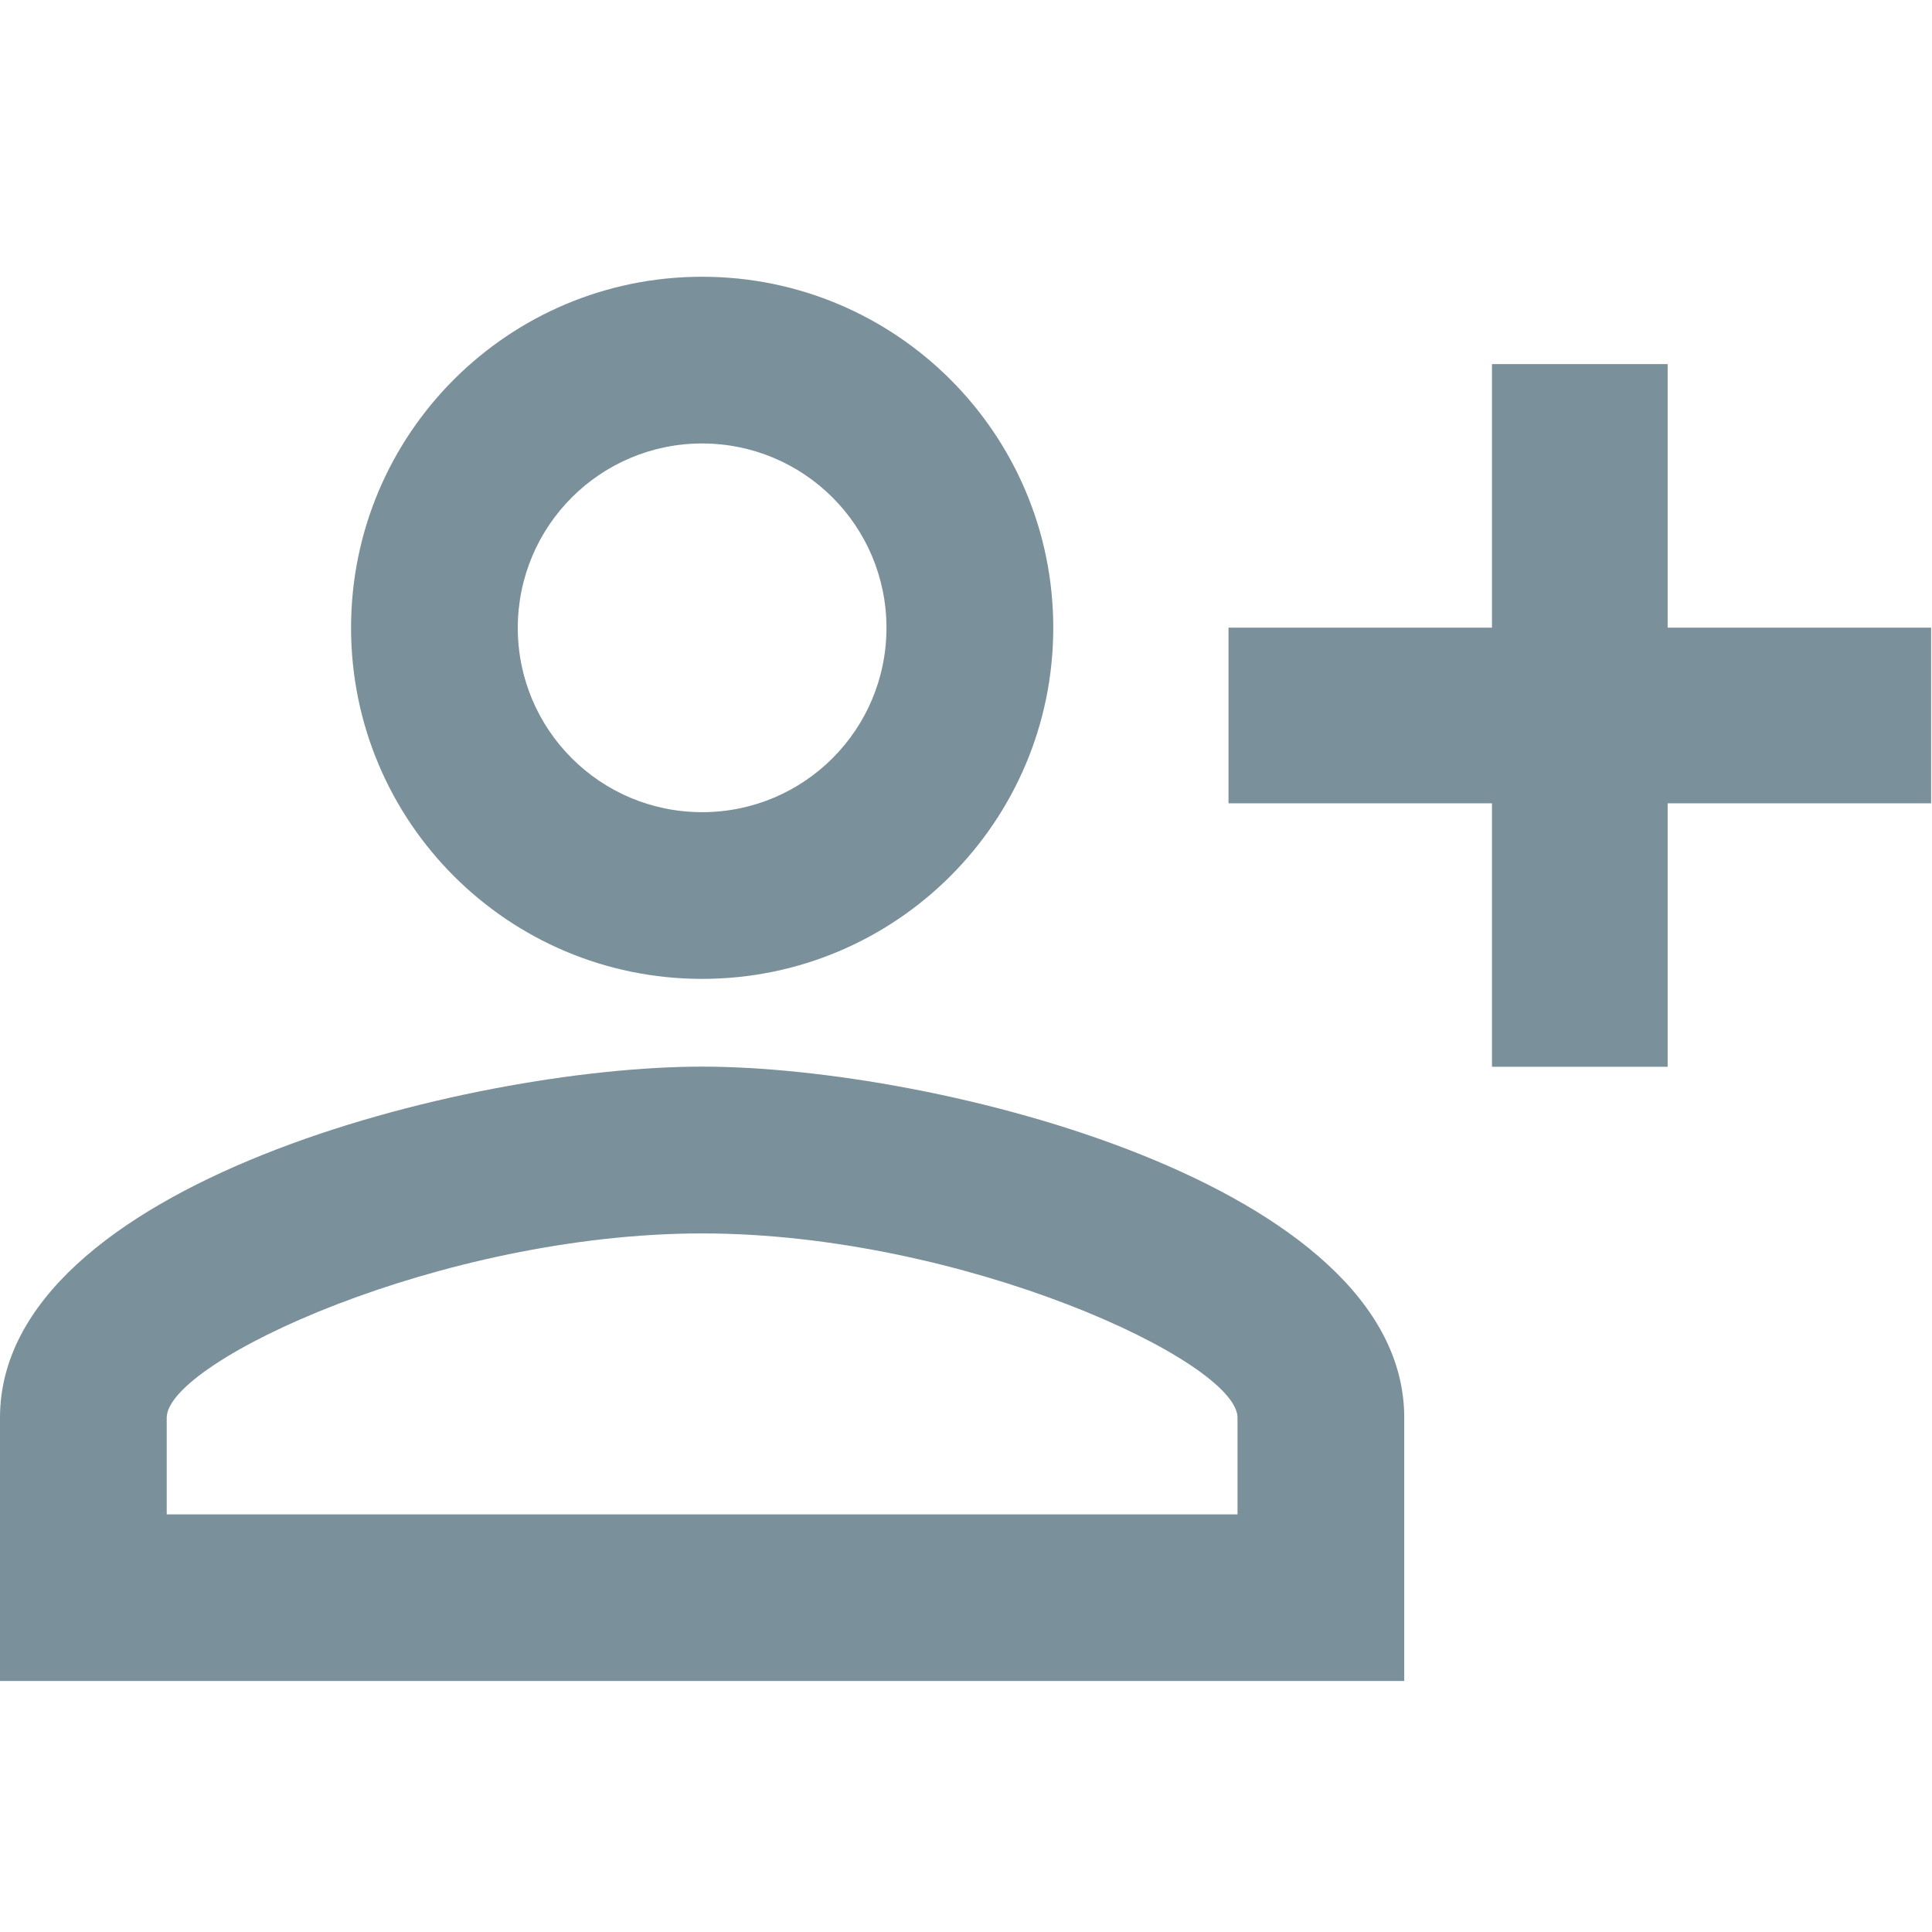 <?xml version="1.0" encoding="utf-8"?>
<!-- Generator: Adobe Illustrator 16.0.3, SVG Export Plug-In . SVG Version: 6.00 Build 0)  -->
<!DOCTYPE svg PUBLIC "-//W3C//DTD SVG 1.1//EN" "http://www.w3.org/Graphics/SVG/1.1/DTD/svg11.dtd">
<svg version="1.1" id="Layer_1" xmlns="http://www.w3.org/2000/svg" xmlns:xlink="http://www.w3.org/1999/xlink" x="0px" y="0px"
	 width="24px" height="24px" viewBox="0 0 24 24" enable-background="new 0 0 24 24" xml:space="preserve">
<path fill="#7A909A" d="M8.722,5.509c1.265,0,2.29,1.024,2.29,2.29c0,1.266-1.023,2.29-2.29,2.29s-2.29-1.025-2.29-2.29
	C6.433,6.534,7.457,5.509,8.722,5.509 M8.722,15.322c3.239,0,6.651,1.59,6.651,2.289v1.201H2.071v-1.201
	C2.071,16.912,5.484,15.322,8.722,15.322 M8.722,3.438c-2.41,0-4.361,1.952-4.361,4.361c0,2.409,1.951,4.361,4.361,4.361
	c2.409,0,4.362-1.952,4.362-4.361C13.084,5.389,11.131,3.438,8.722,3.438z M8.722,13.25C5.812,13.25,0,14.711,0,17.611v3.271h17.444
	v-3.271C17.444,14.711,11.633,13.25,8.722,13.25z"/>
<polygon fill="#7A909A" points="15.261,7.797 15.261,9.979 18.534,9.979 18.534,13.252 20.716,13.252 20.716,9.979 23.989,9.979 
	23.989,7.797 20.716,7.797 20.716,4.523 18.534,4.523 18.534,7.797 "/>
</svg>
